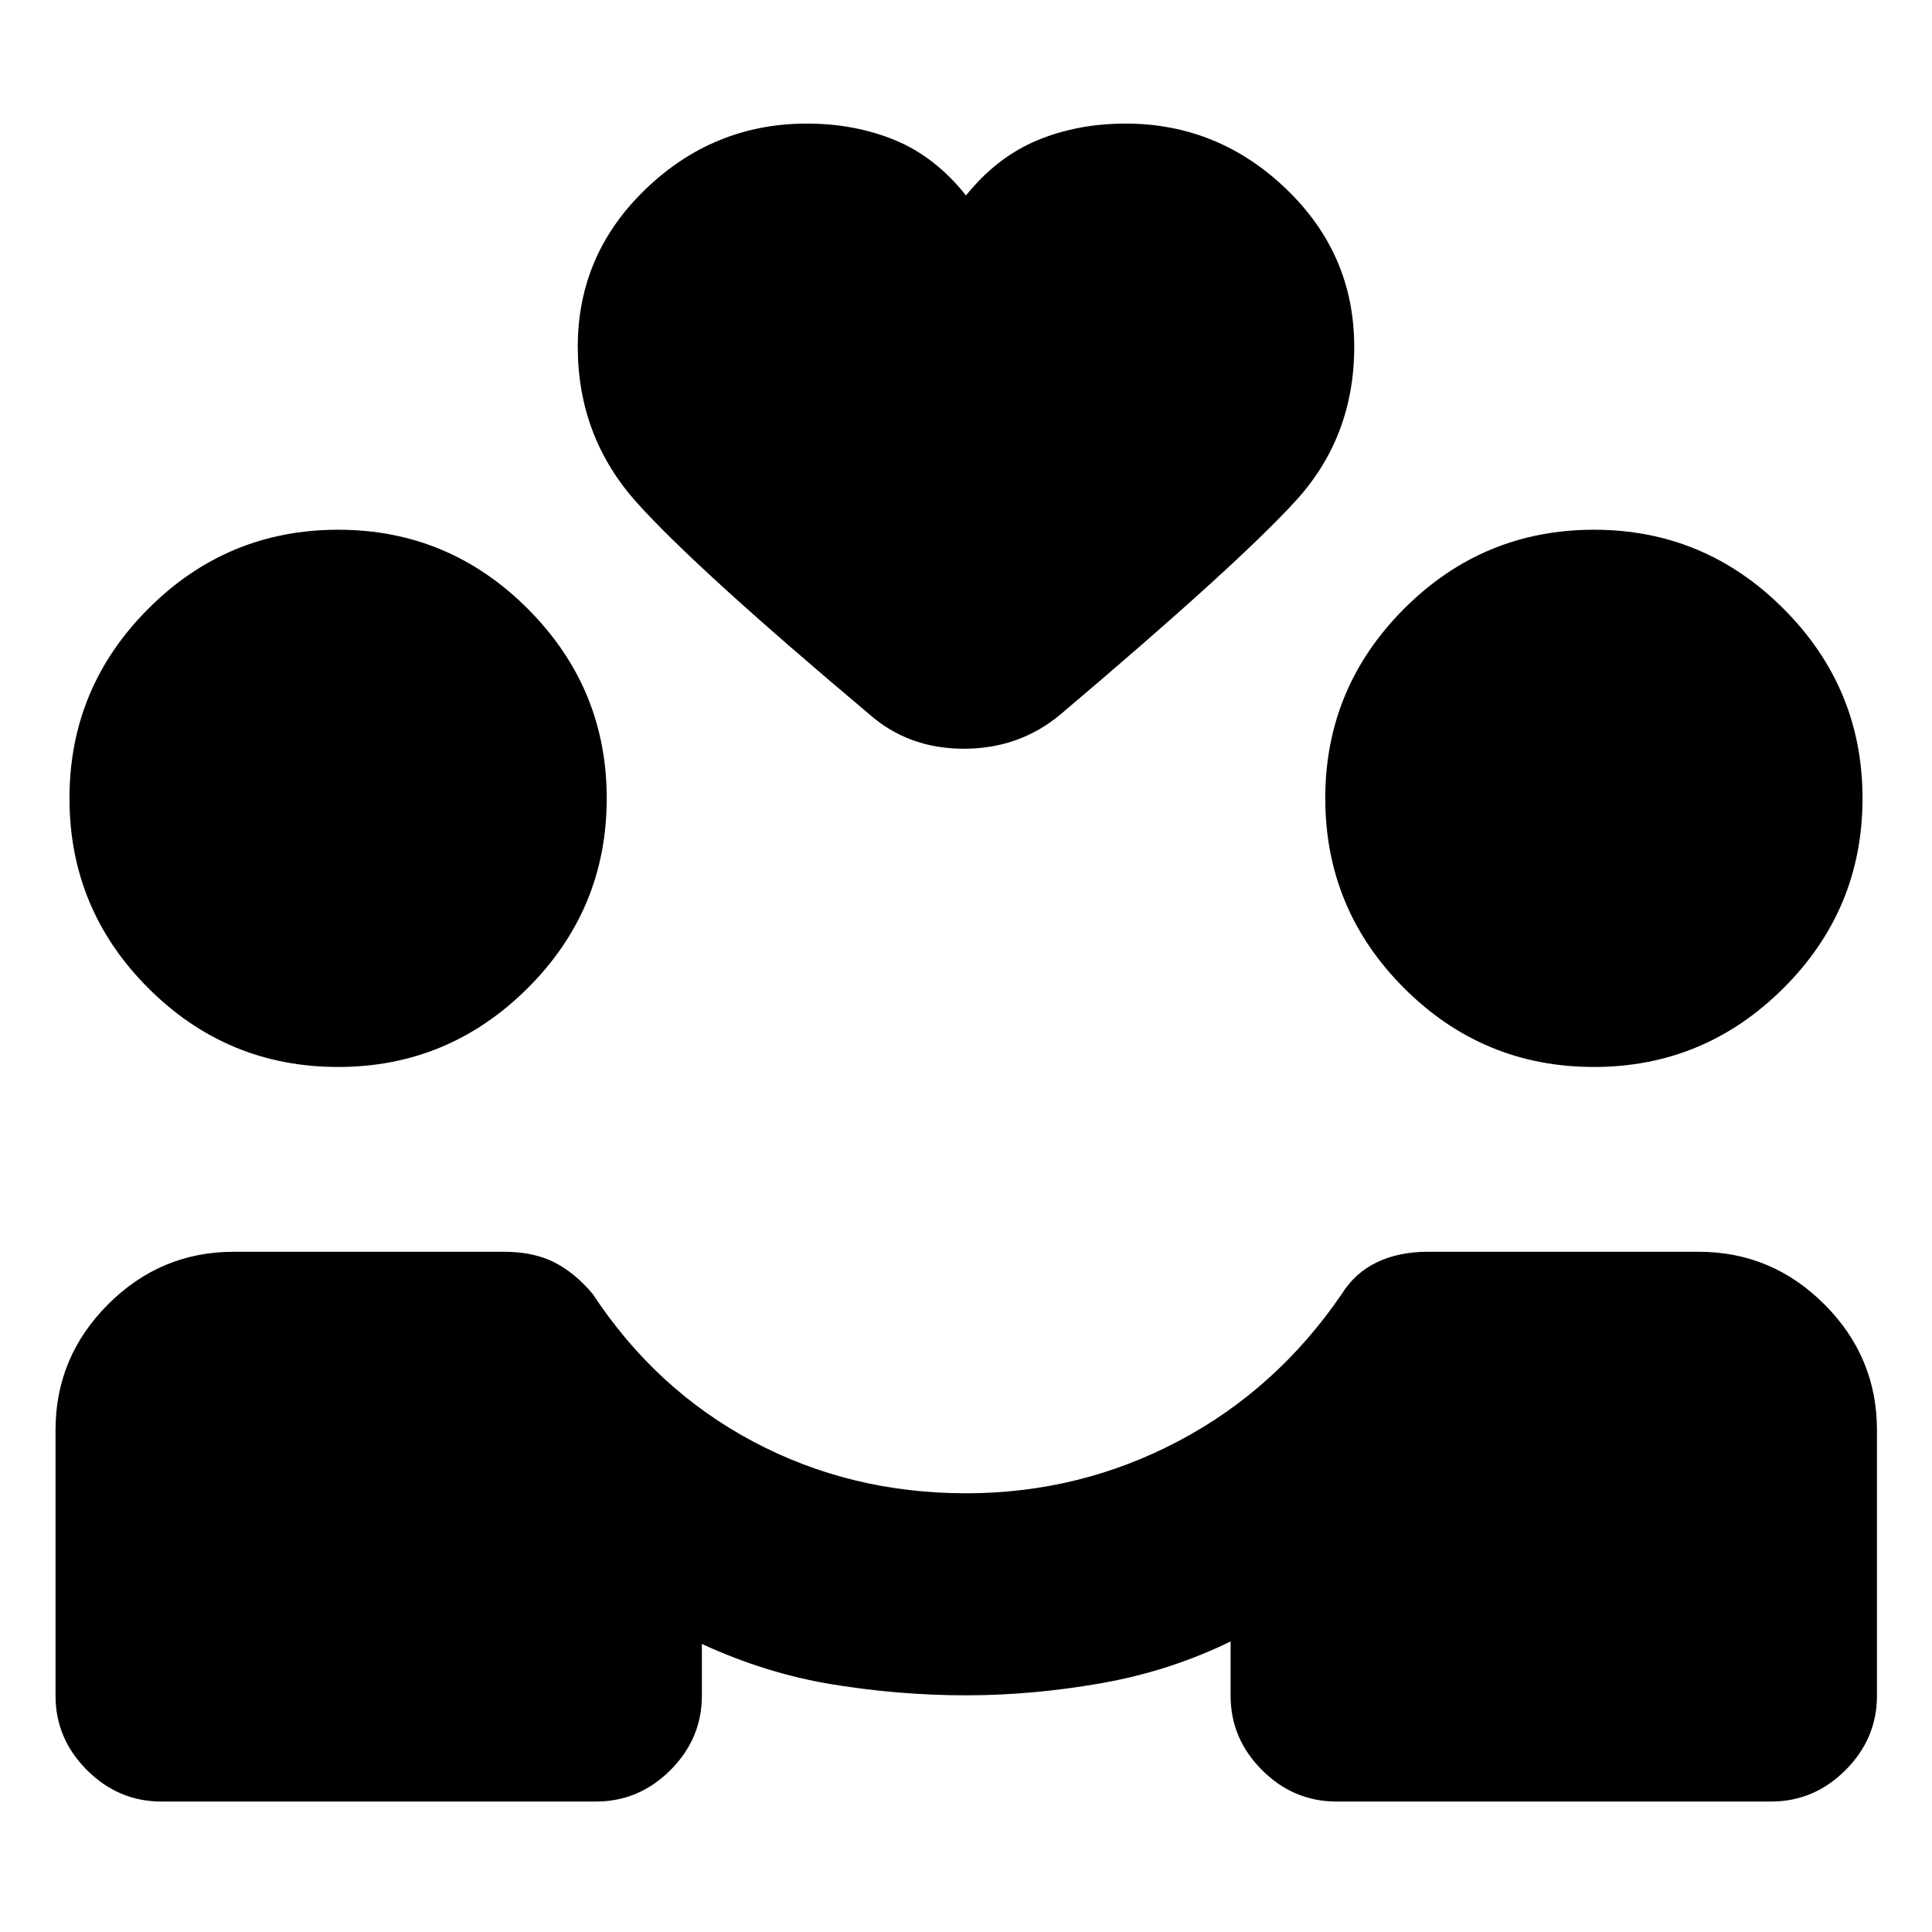 <svg xmlns="http://www.w3.org/2000/svg" height="20" viewBox="0 -960 960 960" width="20"><path d="M480.03-117.61q-32.95 0-66.11-5.38t-65.16-20.14v25.72q0 21.34-15.62 36.96-15.63 15.62-36.97 15.62h-216q-21.34 0-36.96-15.62-15.62-15.62-15.62-36.96v-132q0-36.34 26.11-62.47Q79.81-338 116.17-338h134.44q14.48 0 24.84 5.26 10.35 5.26 19.12 15.78 31.23 47.48 79.59 73.22Q422.52-218 480.01-218q56.23 0 105.21-25.74t81.45-73.22q6.53-10.52 17.43-15.78Q695-338 709.39-338h134.68q36.33 0 62.46 26.12 26.12 26.13 26.12 62.47v132q0 21.34-15.62 36.96-15.63 15.62-36.96 15.62h-216q-21.34 0-36.97-15.62-15.62-15.62-15.62-36.96v-26.96q-30.24 14.76-64.36 20.76-34.12 6-67.09 6ZM168-429.83q-55.16 0-94.32-39.18-39.16-39.17-39.16-94.36 0-54.93 39.18-94.17t94.37-39.24q54.93 0 94.17 39.28 39.24 39.29 39.24 94.2 0 55.15-39.29 94.31-39.29 39.16-94.19 39.16Zm624 0q-55.16 0-94.32-39.18-39.16-39.17-39.16-94.36 0-54.93 39.18-94.17t94.37-39.24q54.93 0 94.17 39.28 39.24 39.29 39.24 94.2 0 55.15-39.29 94.31-39.29 39.16-94.19 39.16ZM480-862.87q15.28-19 35.31-27.36t43.97-8.36q45.96 0 79.8 32.46 33.83 32.46 33.83 78.41 0 44.76-29.08 76.59-29.09 31.83-116.72 105.98-20.5 17.19-48.14 17.19t-47.08-17.19q-86.11-72.39-115.46-105.1-29.34-32.71-29.34-77.47 0-45.95 33.83-78.41 33.84-32.46 80.04-32.46 23.76 0 43.76 8.24 20 8.24 35.28 27.48Z"/></svg>